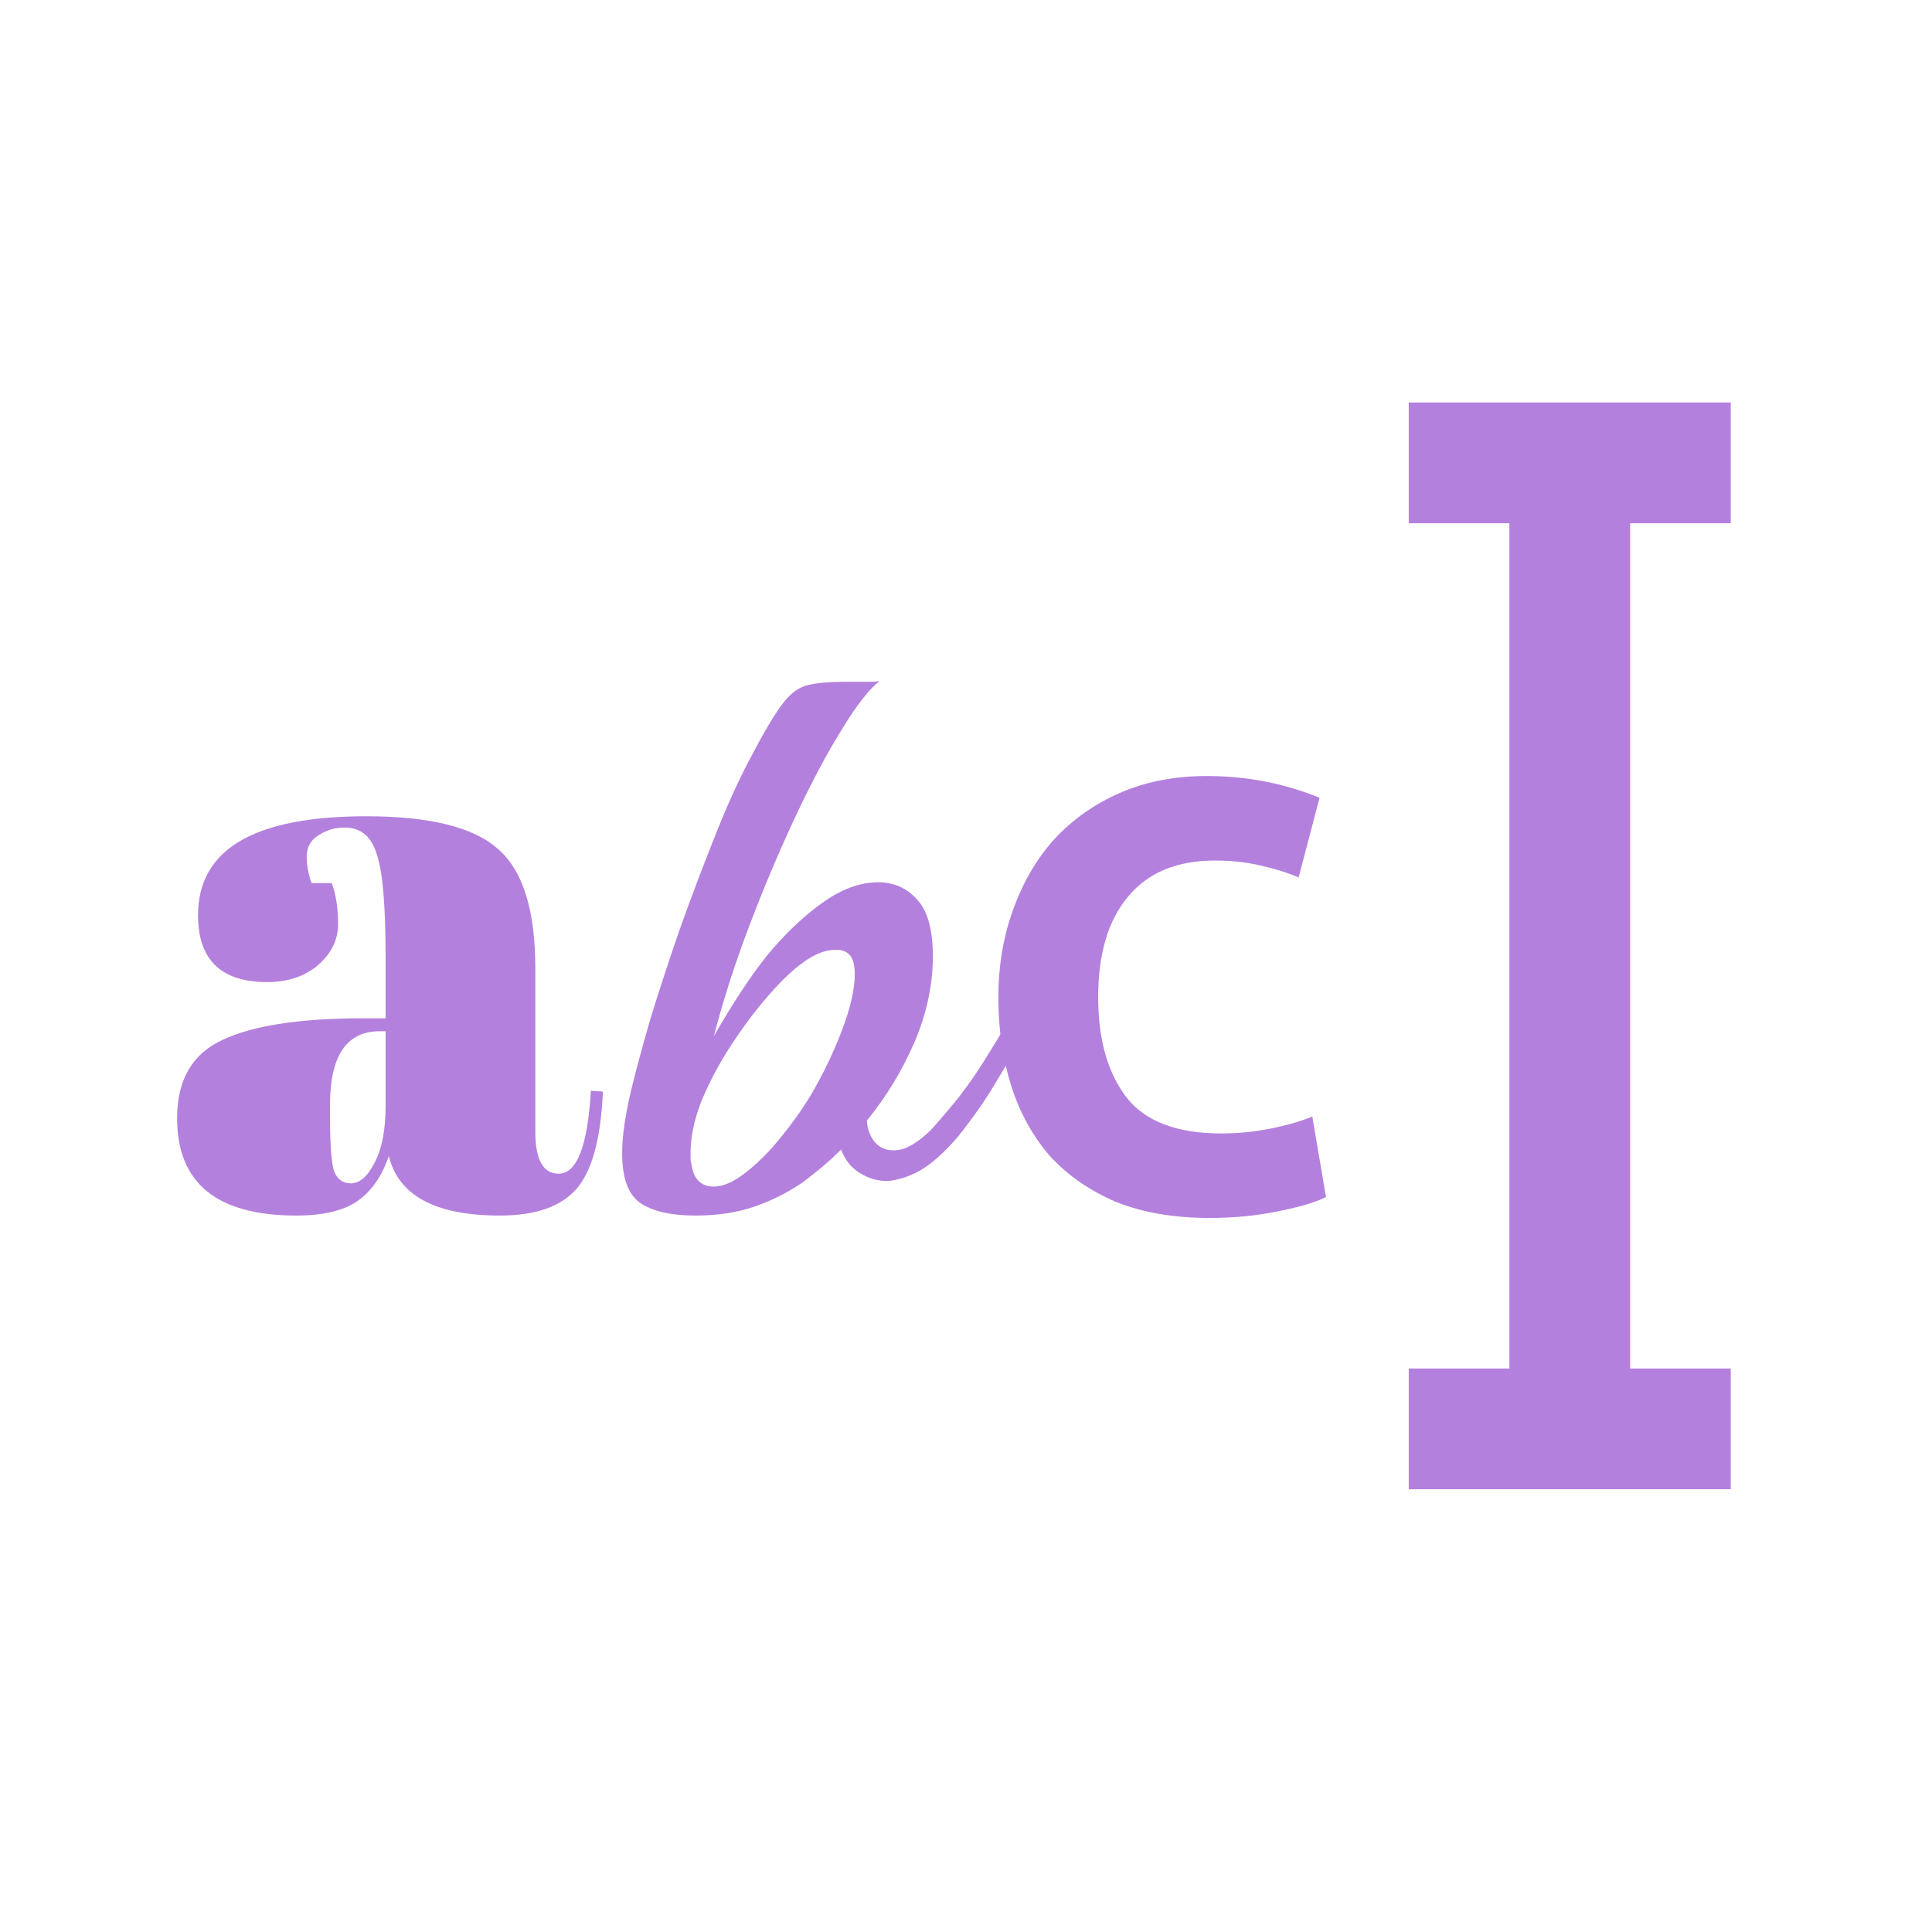 <svg width="48" height="48" viewBox="0 0 48 48" fill="none" xmlns="http://www.w3.org/2000/svg">
<rect width="48" height="48" fill="white"/>
<path d="M24.804 24.78C24.804 24.007 24.924 23.287 25.164 22.62C25.404 21.94 25.744 21.354 26.184 20.86C26.637 20.367 27.184 19.98 27.824 19.7C28.464 19.42 29.184 19.28 29.984 19.28C30.97 19.28 31.904 19.46 32.784 19.82L32.264 21.8C31.984 21.68 31.664 21.58 31.304 21.5C30.957 21.42 30.584 21.38 30.184 21.38C29.237 21.38 28.517 21.68 28.024 22.28C27.53 22.867 27.284 23.7 27.284 24.78C27.284 25.82 27.517 26.647 27.984 27.26C28.45 27.86 29.237 28.16 30.344 28.16C30.757 28.16 31.164 28.12 31.564 28.04C31.964 27.96 32.31 27.86 32.604 27.74L32.944 29.74C32.677 29.874 32.27 29.994 31.724 30.1C31.19 30.207 30.637 30.26 30.064 30.26C29.17 30.26 28.39 30.127 27.724 29.86C27.07 29.58 26.524 29.2 26.084 28.72C25.657 28.227 25.337 27.647 25.124 26.98C24.91 26.3 24.804 25.567 24.804 24.78Z" fill="#B480DE"/>
<path d="M17.277 30.2C16.664 30.2 16.204 30.093 15.897 29.88C15.604 29.667 15.457 29.26 15.457 28.66C15.457 28.22 15.537 27.673 15.697 27.02C15.804 26.58 15.957 26.013 16.157 25.32C16.37 24.627 16.61 23.893 16.877 23.12C17.157 22.333 17.444 21.573 17.737 20.84C18.03 20.093 18.317 19.453 18.597 18.92C18.944 18.253 19.217 17.787 19.417 17.52C19.617 17.24 19.837 17.073 20.077 17.02C20.184 16.993 20.31 16.973 20.457 16.96C20.617 16.947 20.777 16.94 20.937 16.94C21.084 16.94 21.257 16.94 21.457 16.94C21.67 16.94 21.804 16.933 21.857 16.92C21.604 17.107 21.29 17.507 20.917 18.12C20.544 18.72 20.157 19.447 19.757 20.3C19.357 21.153 18.977 22.053 18.617 23C18.257 23.947 17.964 24.86 17.737 25.74C17.95 25.367 18.17 25.007 18.397 24.66C18.624 24.313 18.844 24.007 19.057 23.74C19.484 23.22 19.937 22.787 20.417 22.44C20.897 22.093 21.364 21.92 21.817 21.92C22.204 21.92 22.524 22.06 22.777 22.34C23.044 22.62 23.177 23.093 23.177 23.76C23.177 24.467 23.024 25.18 22.717 25.9C22.41 26.607 22.017 27.253 21.537 27.84C21.55 28.053 21.617 28.233 21.737 28.38C21.857 28.513 22.01 28.58 22.197 28.58C22.384 28.58 22.57 28.513 22.757 28.38C22.957 28.247 23.144 28.073 23.317 27.86C23.504 27.647 23.677 27.44 23.837 27.24C24.104 26.893 24.357 26.52 24.597 26.12C24.85 25.72 25.064 25.353 25.237 25.02C25.304 24.913 25.35 24.86 25.377 24.86C25.457 24.86 25.497 24.973 25.497 25.2C25.497 25.307 25.477 25.427 25.437 25.56C25.41 25.693 25.364 25.827 25.297 25.96C25.137 26.227 24.95 26.54 24.737 26.9C24.524 27.26 24.284 27.613 24.017 27.96C23.764 28.307 23.484 28.607 23.177 28.86C22.884 29.1 22.564 29.253 22.217 29.32C22.19 29.32 22.157 29.327 22.117 29.34C22.077 29.34 22.044 29.34 22.017 29.34C21.79 29.34 21.57 29.273 21.357 29.14C21.144 29.007 20.99 28.813 20.897 28.56C20.737 28.72 20.577 28.867 20.417 29C20.257 29.133 20.097 29.26 19.937 29.38C19.564 29.633 19.164 29.833 18.737 29.98C18.31 30.127 17.824 30.2 17.277 30.2ZM17.737 29.48C17.964 29.48 18.224 29.367 18.517 29.14C18.824 28.9 19.117 28.607 19.397 28.26C19.69 27.9 19.937 27.553 20.137 27.22C20.444 26.7 20.704 26.16 20.917 25.6C21.13 25.04 21.237 24.573 21.237 24.2C21.237 23.867 21.137 23.673 20.937 23.62C20.91 23.607 20.877 23.6 20.837 23.6C20.797 23.6 20.764 23.6 20.737 23.6C20.47 23.6 20.17 23.733 19.837 24C19.597 24.187 19.324 24.46 19.017 24.82C18.71 25.18 18.41 25.587 18.117 26.04C17.837 26.48 17.604 26.927 17.417 27.38C17.244 27.833 17.157 28.253 17.157 28.64C17.157 28.693 17.157 28.753 17.157 28.82C17.17 28.887 17.184 28.953 17.197 29.02C17.264 29.327 17.444 29.48 17.737 29.48Z" fill="#B480DE"/>
<path d="M9 25.3H9.58V23.76C9.58 22.494 9.507 21.647 9.36 21.22C9.227 20.78 8.96 20.56 8.56 20.56C8.32 20.56 8.1 20.627 7.9 20.76C7.714 20.88 7.62 21.054 7.62 21.28C7.62 21.494 7.66 21.714 7.74 21.94H8.24C8.347 22.22 8.4 22.56 8.4 22.96C8.4 23.347 8.234 23.687 7.9 23.98C7.567 24.26 7.147 24.4 6.64 24.4C5.494 24.4 4.92 23.847 4.92 22.74C4.92 21.1 6.314 20.28 9.1 20.28C10.687 20.28 11.78 20.554 12.38 21.1C12.994 21.634 13.3 22.62 13.3 24.06V28.12C13.3 28.814 13.494 29.16 13.88 29.16C14.334 29.16 14.6 28.474 14.68 27.1L14.98 27.12C14.927 28.294 14.707 29.1 14.32 29.54C13.934 29.98 13.3 30.2 12.42 30.2C10.82 30.2 9.9 29.707 9.66 28.72C9.487 29.227 9.227 29.6 8.88 29.84C8.534 30.08 8.027 30.2 7.36 30.2C5.387 30.2 4.4 29.394 4.4 27.78C4.4 26.834 4.774 26.187 5.52 25.84C6.28 25.48 7.44 25.3 9 25.3ZM8.2 27.76C8.2 28.454 8.234 28.9 8.3 29.1C8.38 29.3 8.52 29.4 8.72 29.4C8.934 29.4 9.127 29.234 9.3 28.9C9.487 28.554 9.58 28.08 9.58 27.48V25.62H9.44C8.614 25.62 8.2 26.227 8.2 27.44V27.76Z" fill="#B480DE"/>
<path fill-rule="evenodd" clip-rule="evenodd" d="M43 13L35 13L35 10L43 10L43 13Z" fill="#B480DE"/>
<path fill-rule="evenodd" clip-rule="evenodd" d="M43 37L35 37L35 34L43 34L43 37Z" fill="#B480DE"/>
<path fill-rule="evenodd" clip-rule="evenodd" d="M37.5 35.5V11.5H40.5V35.5H37.5Z" fill="#B480DE"/>
</svg>
